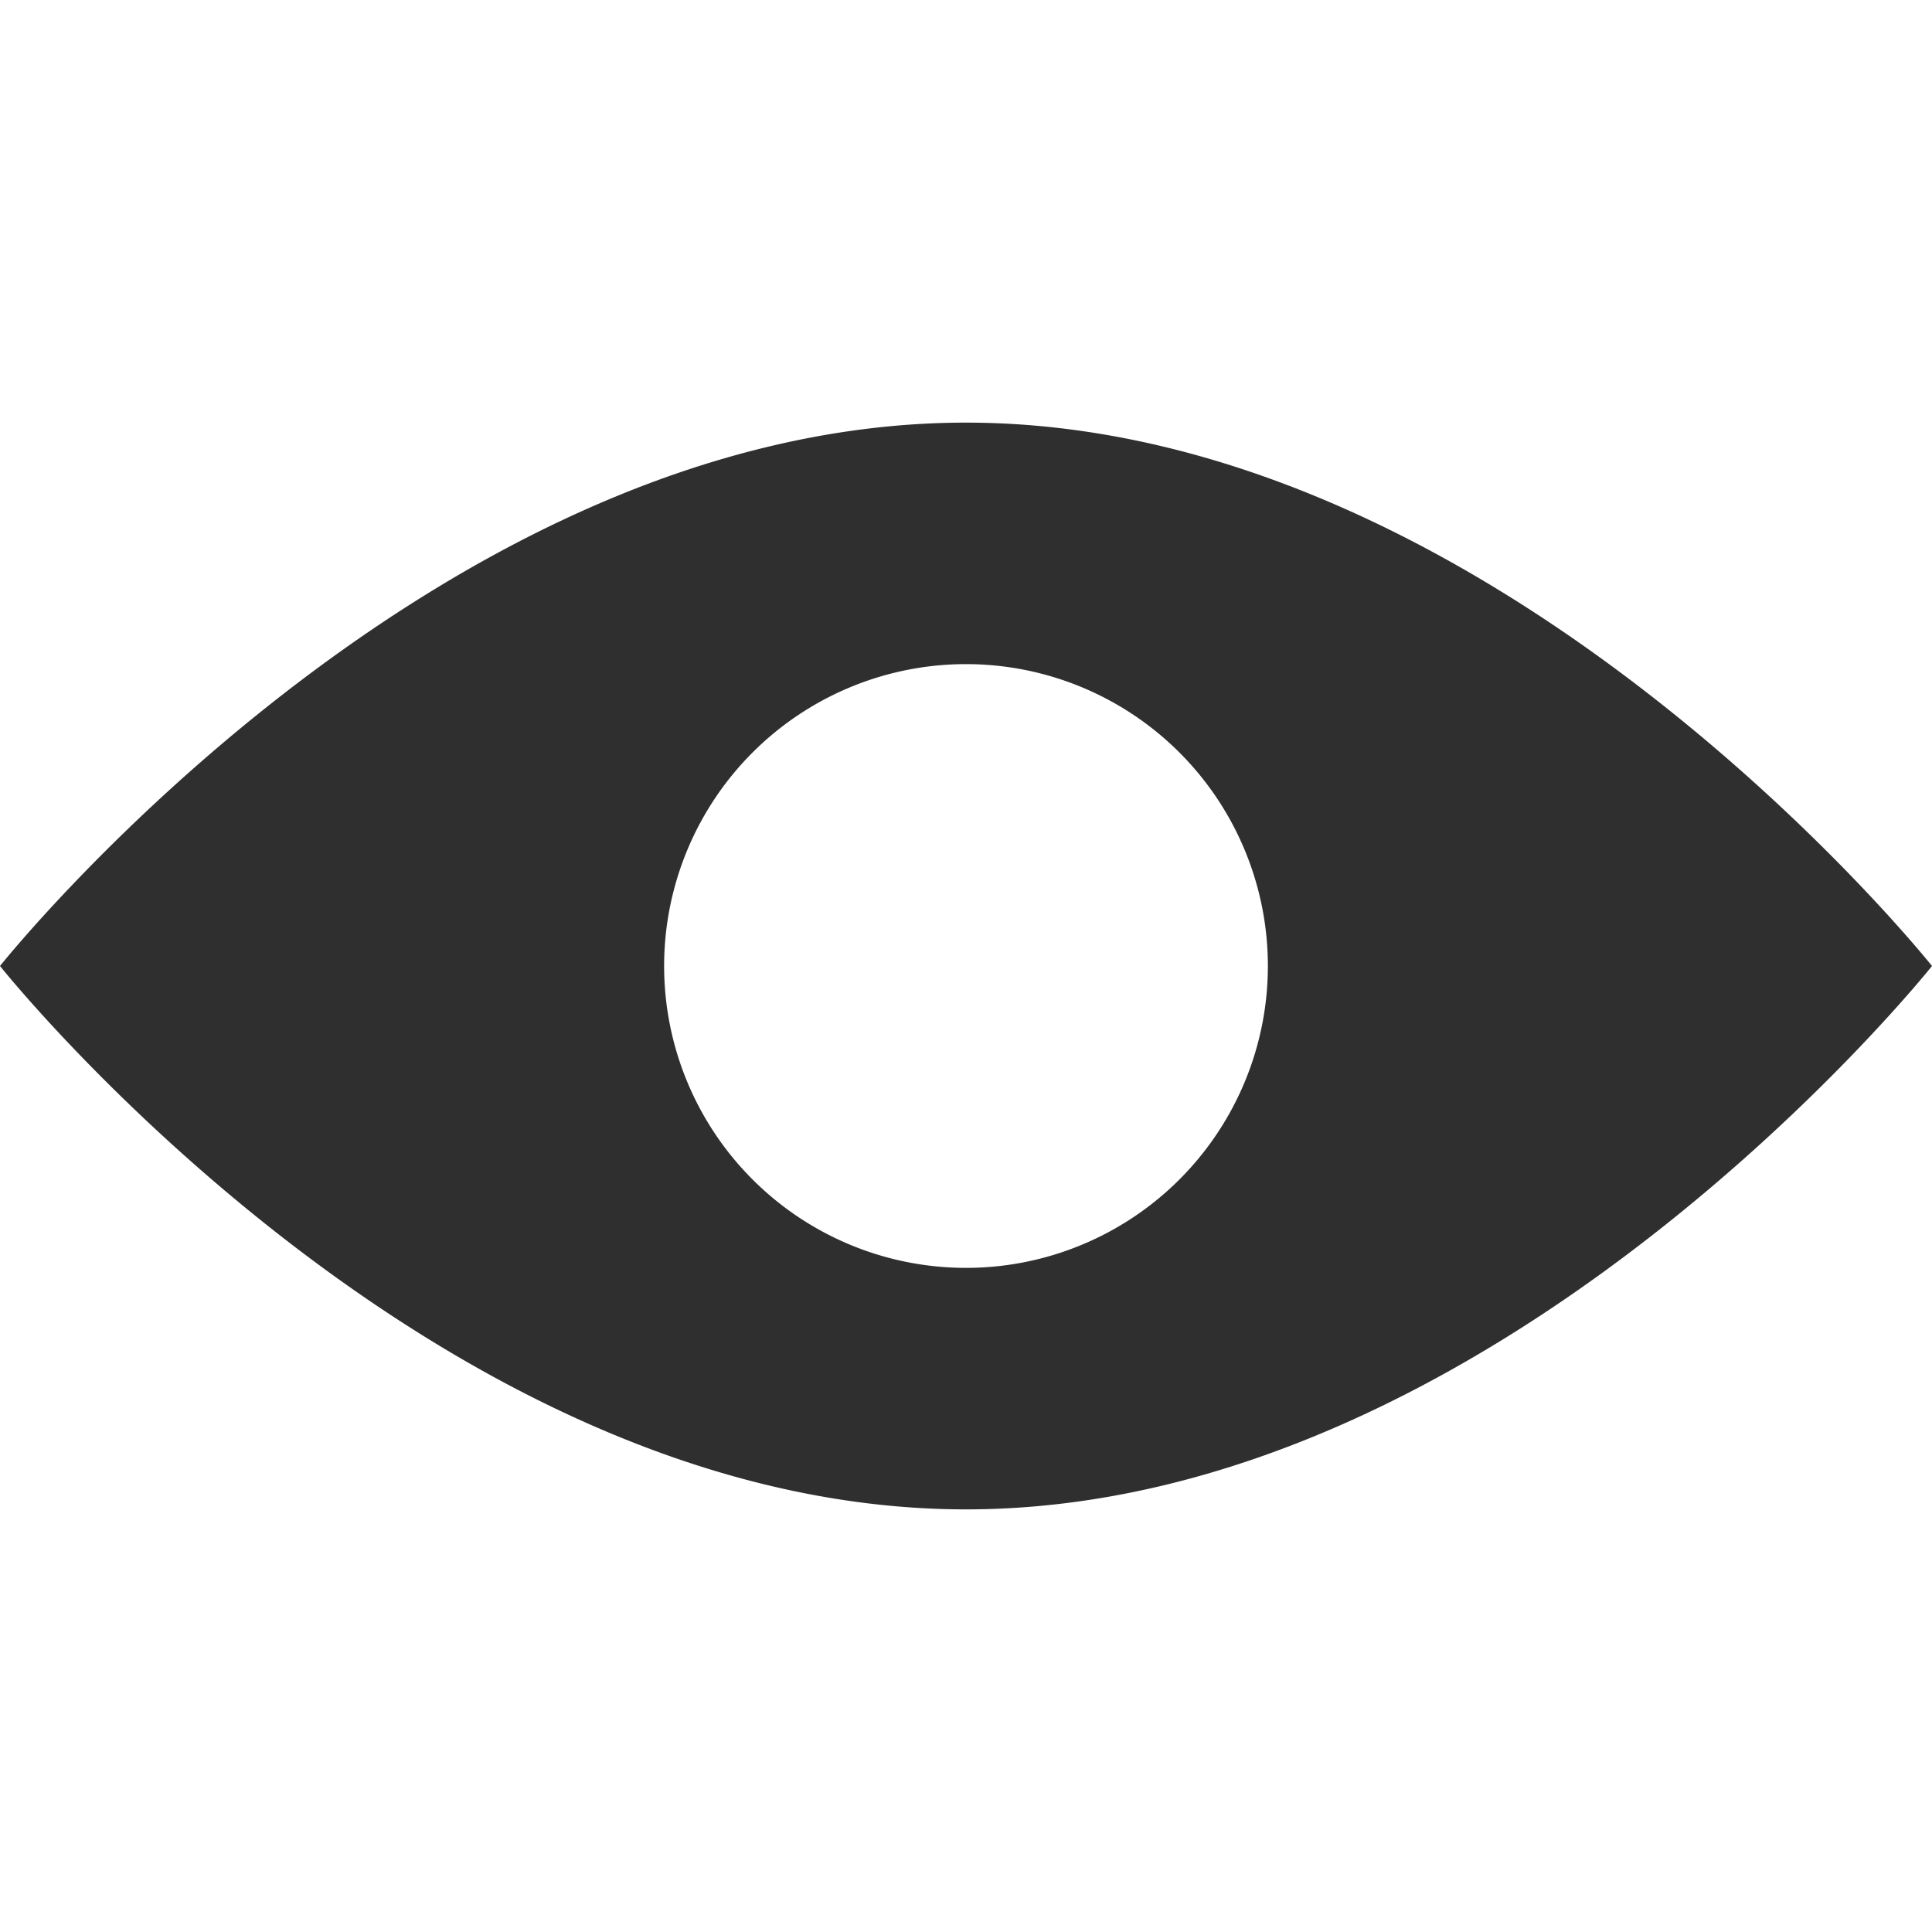 <svg xmlns="http://www.w3.org/2000/svg" width="32" height="32" viewBox="0 0 32 32">
  <defs>
    <style>
      .cls-1 {
        fill: #2f2f2f;
        fill-rule: evenodd;
      }
    </style>
  </defs>
  <path id="eye" class="cls-1" d="M380,475c8.837,0,16,9,16,9s-7.163,9-16,9-16-9-16-9S371.163,475,380,475Zm0,4a5,5,0,1,1-5,5A5,5,0,0,1,380,479Z" transform="translate(-364 -468)"/>
</svg>

